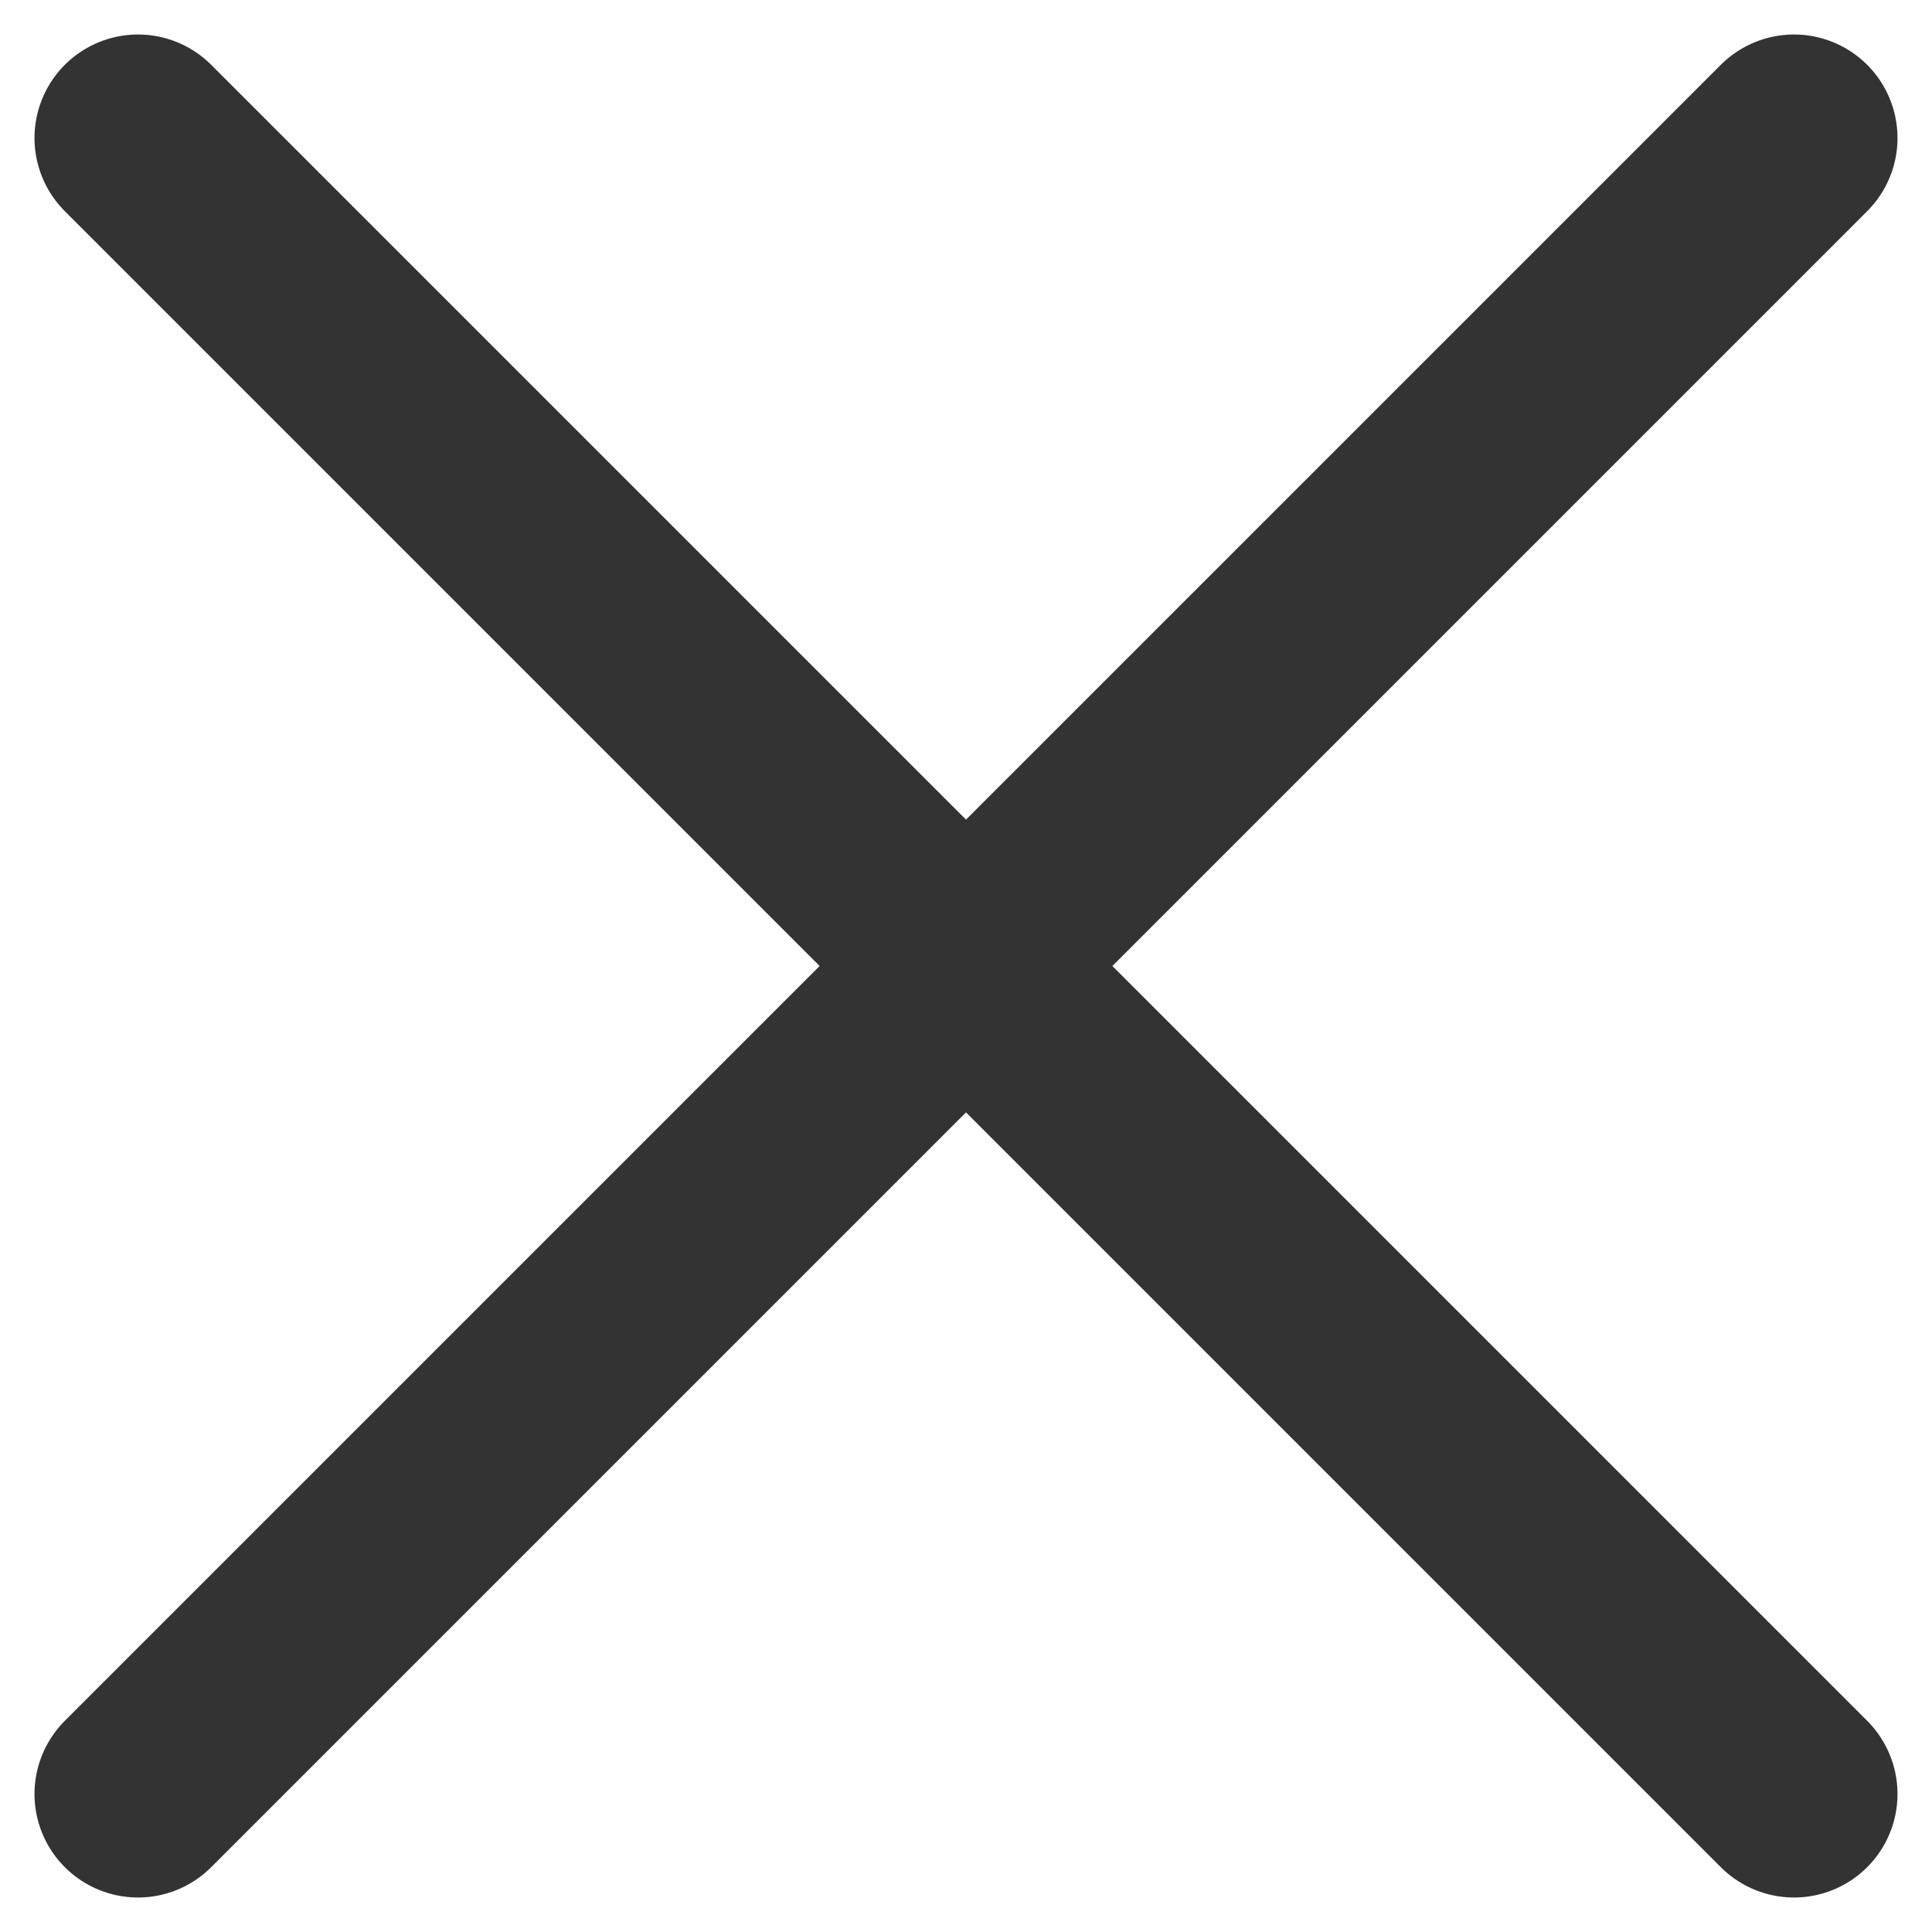 <svg xmlns="http://www.w3.org/2000/svg" width="14" height="14" viewBox="0 0 14 14">
    <path fill="none" fill-rule="evenodd" stroke="#333" stroke-linecap="round" stroke-linejoin="round" stroke-width="1.5" d="M13 1L1 13M1 1l12 12"/>
</svg>
